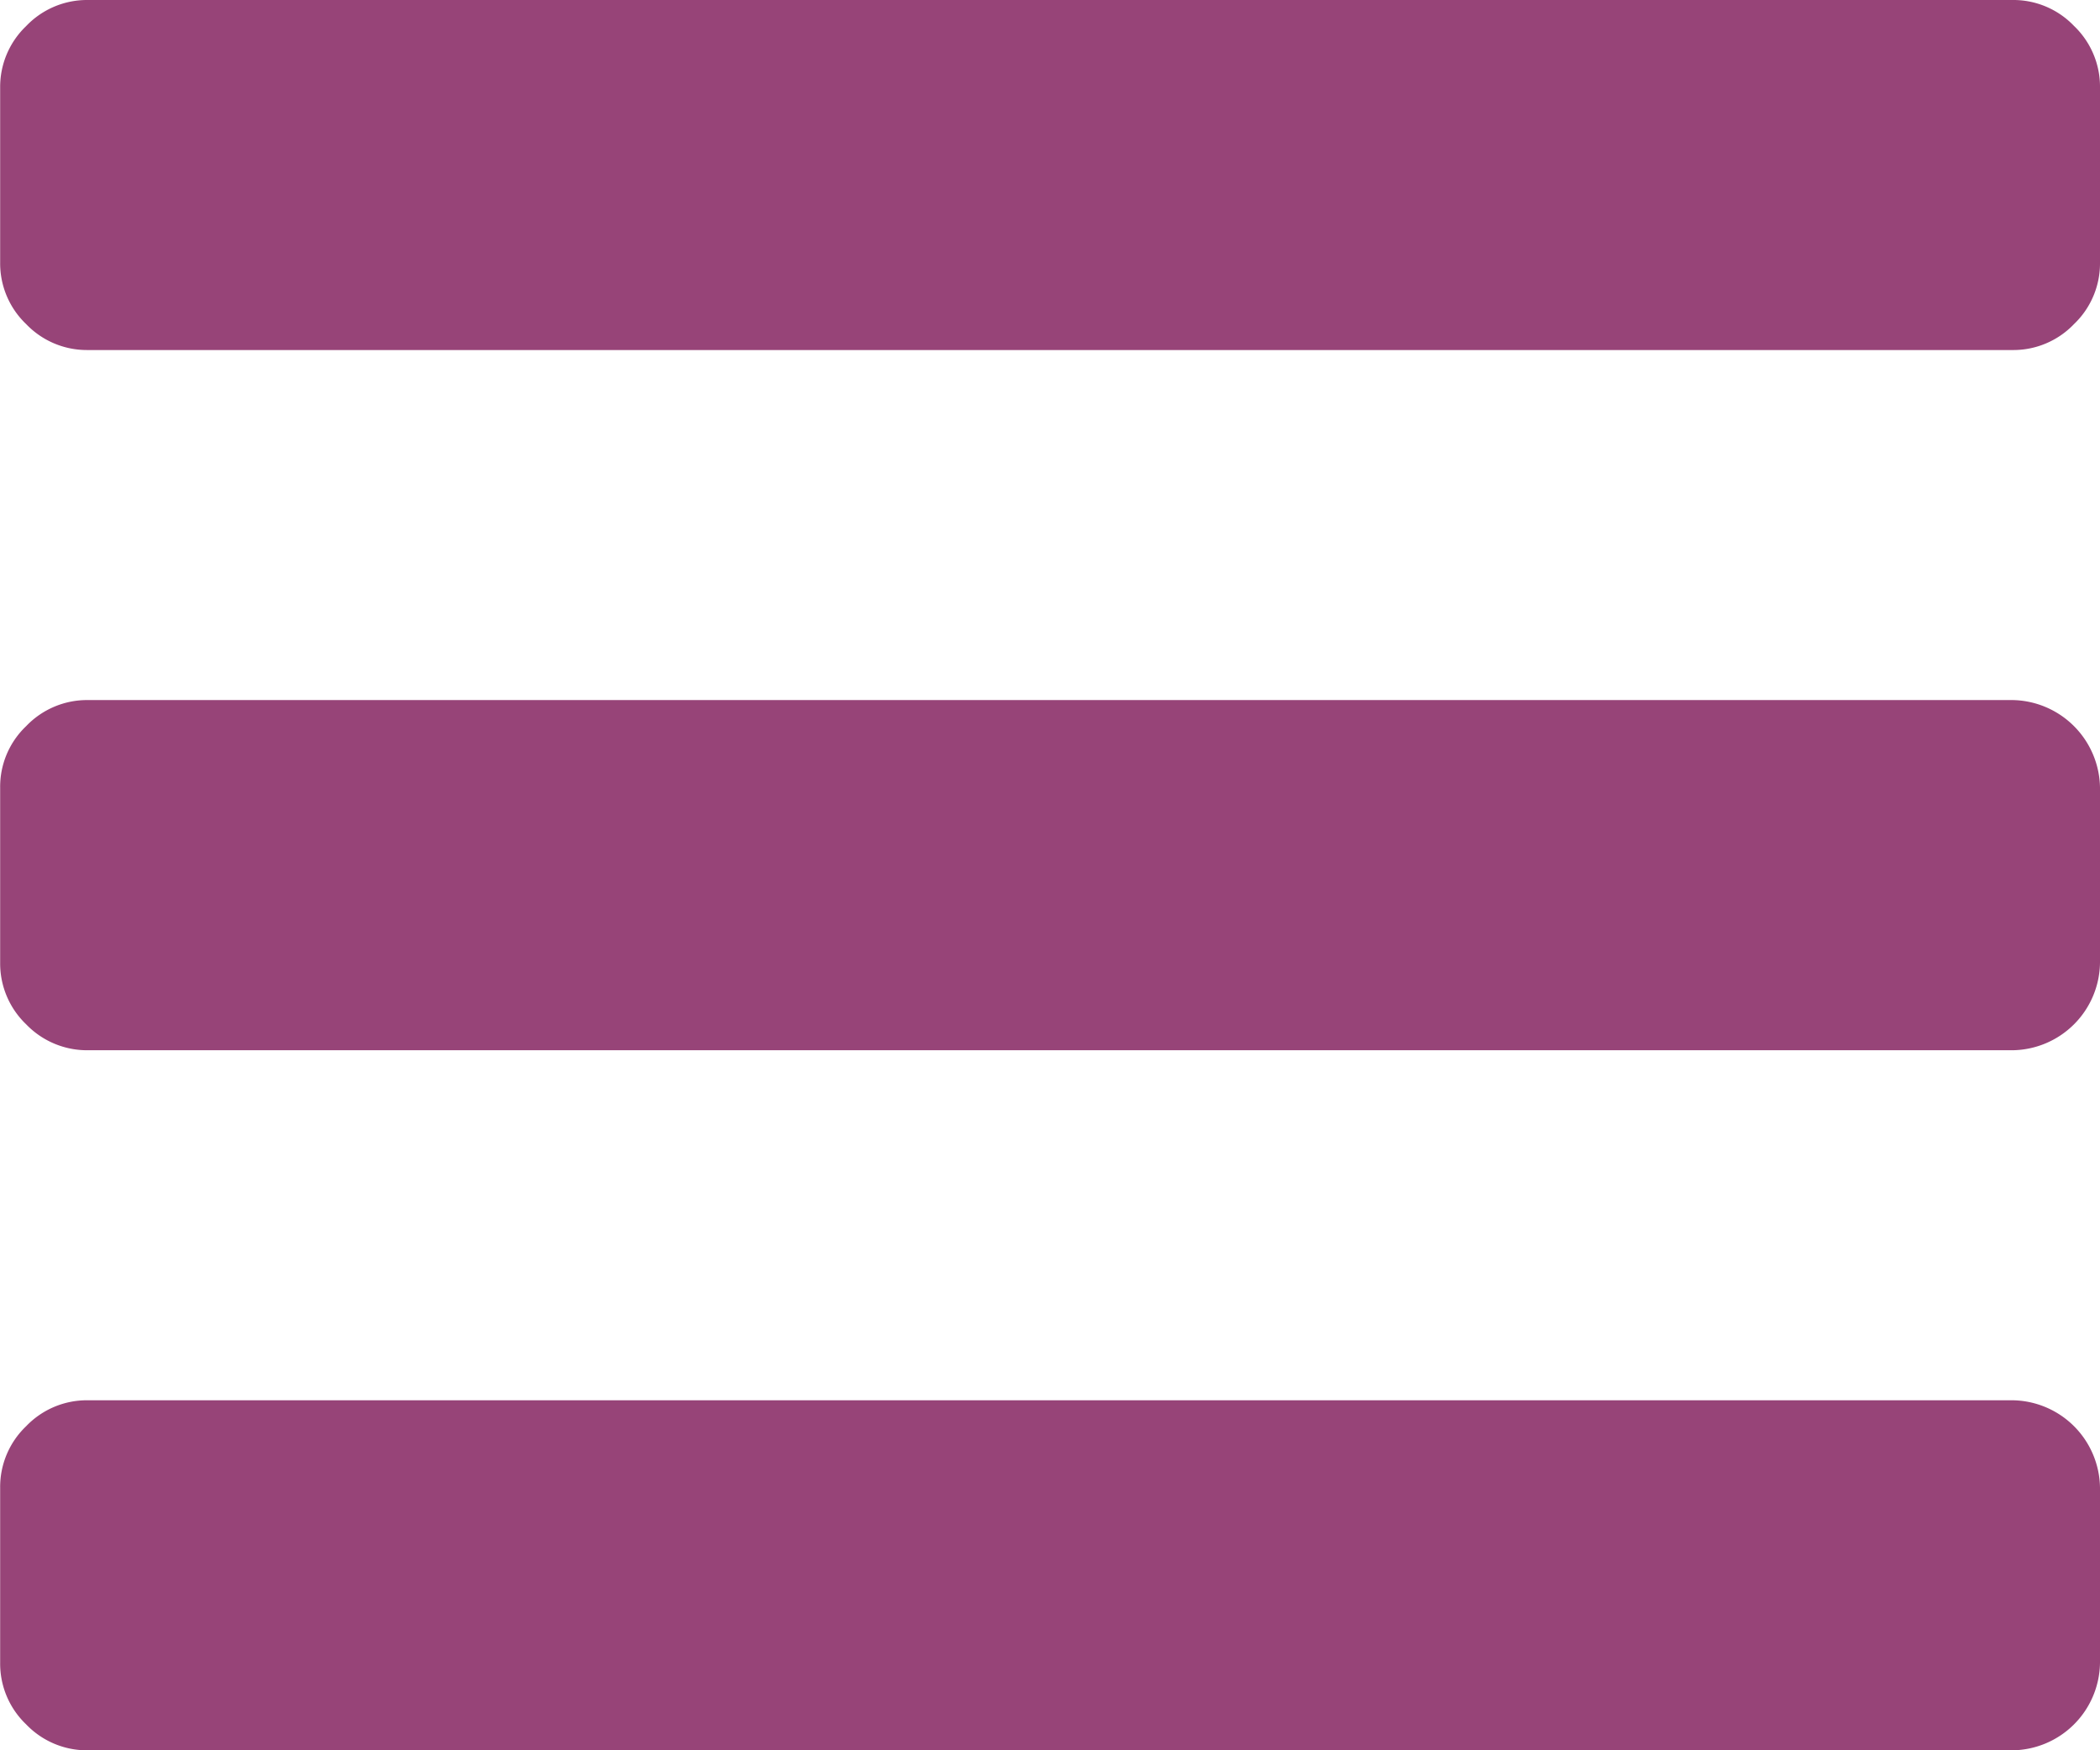 <svg xmlns="http://www.w3.org/2000/svg" viewBox="0 0 136.69 113.91"><defs><style>.cls-1{fill:#974478;}</style></defs><title>menuIcon2</title><g id="Capa_2" data-name="Capa 2"><g id="Capa_1-2" data-name="Capa 1"><path class="cls-1" d="M136.69,5.7V17.09a5.46,5.46,0,0,1-1.69,4,5.46,5.46,0,0,1-4,1.69H5.7a5.47,5.47,0,0,1-4-1.69,5.46,5.46,0,0,1-1.69-4V5.7a5.47,5.47,0,0,1,1.69-4A5.47,5.47,0,0,1,5.7,0H131a5.46,5.46,0,0,1,4,1.69A5.47,5.47,0,0,1,136.69,5.7Zm0,45.56V62.65a5.77,5.77,0,0,1-5.69,5.7H5.7a5.5,5.5,0,0,1-4-1.69,5.48,5.48,0,0,1-1.69-4V51.26a5.44,5.44,0,0,1,1.69-4,5.48,5.48,0,0,1,4-1.7H131a5.79,5.79,0,0,1,5.69,5.7Zm0,45.56v11.4a5.77,5.77,0,0,1-5.69,5.69H5.7a5.47,5.47,0,0,1-4-1.69,5.46,5.46,0,0,1-1.69-4V96.82a5.46,5.46,0,0,1,1.69-4,5.47,5.47,0,0,1,4-1.69H131a5.77,5.77,0,0,1,5.69,5.69Z"/></g></g></svg>